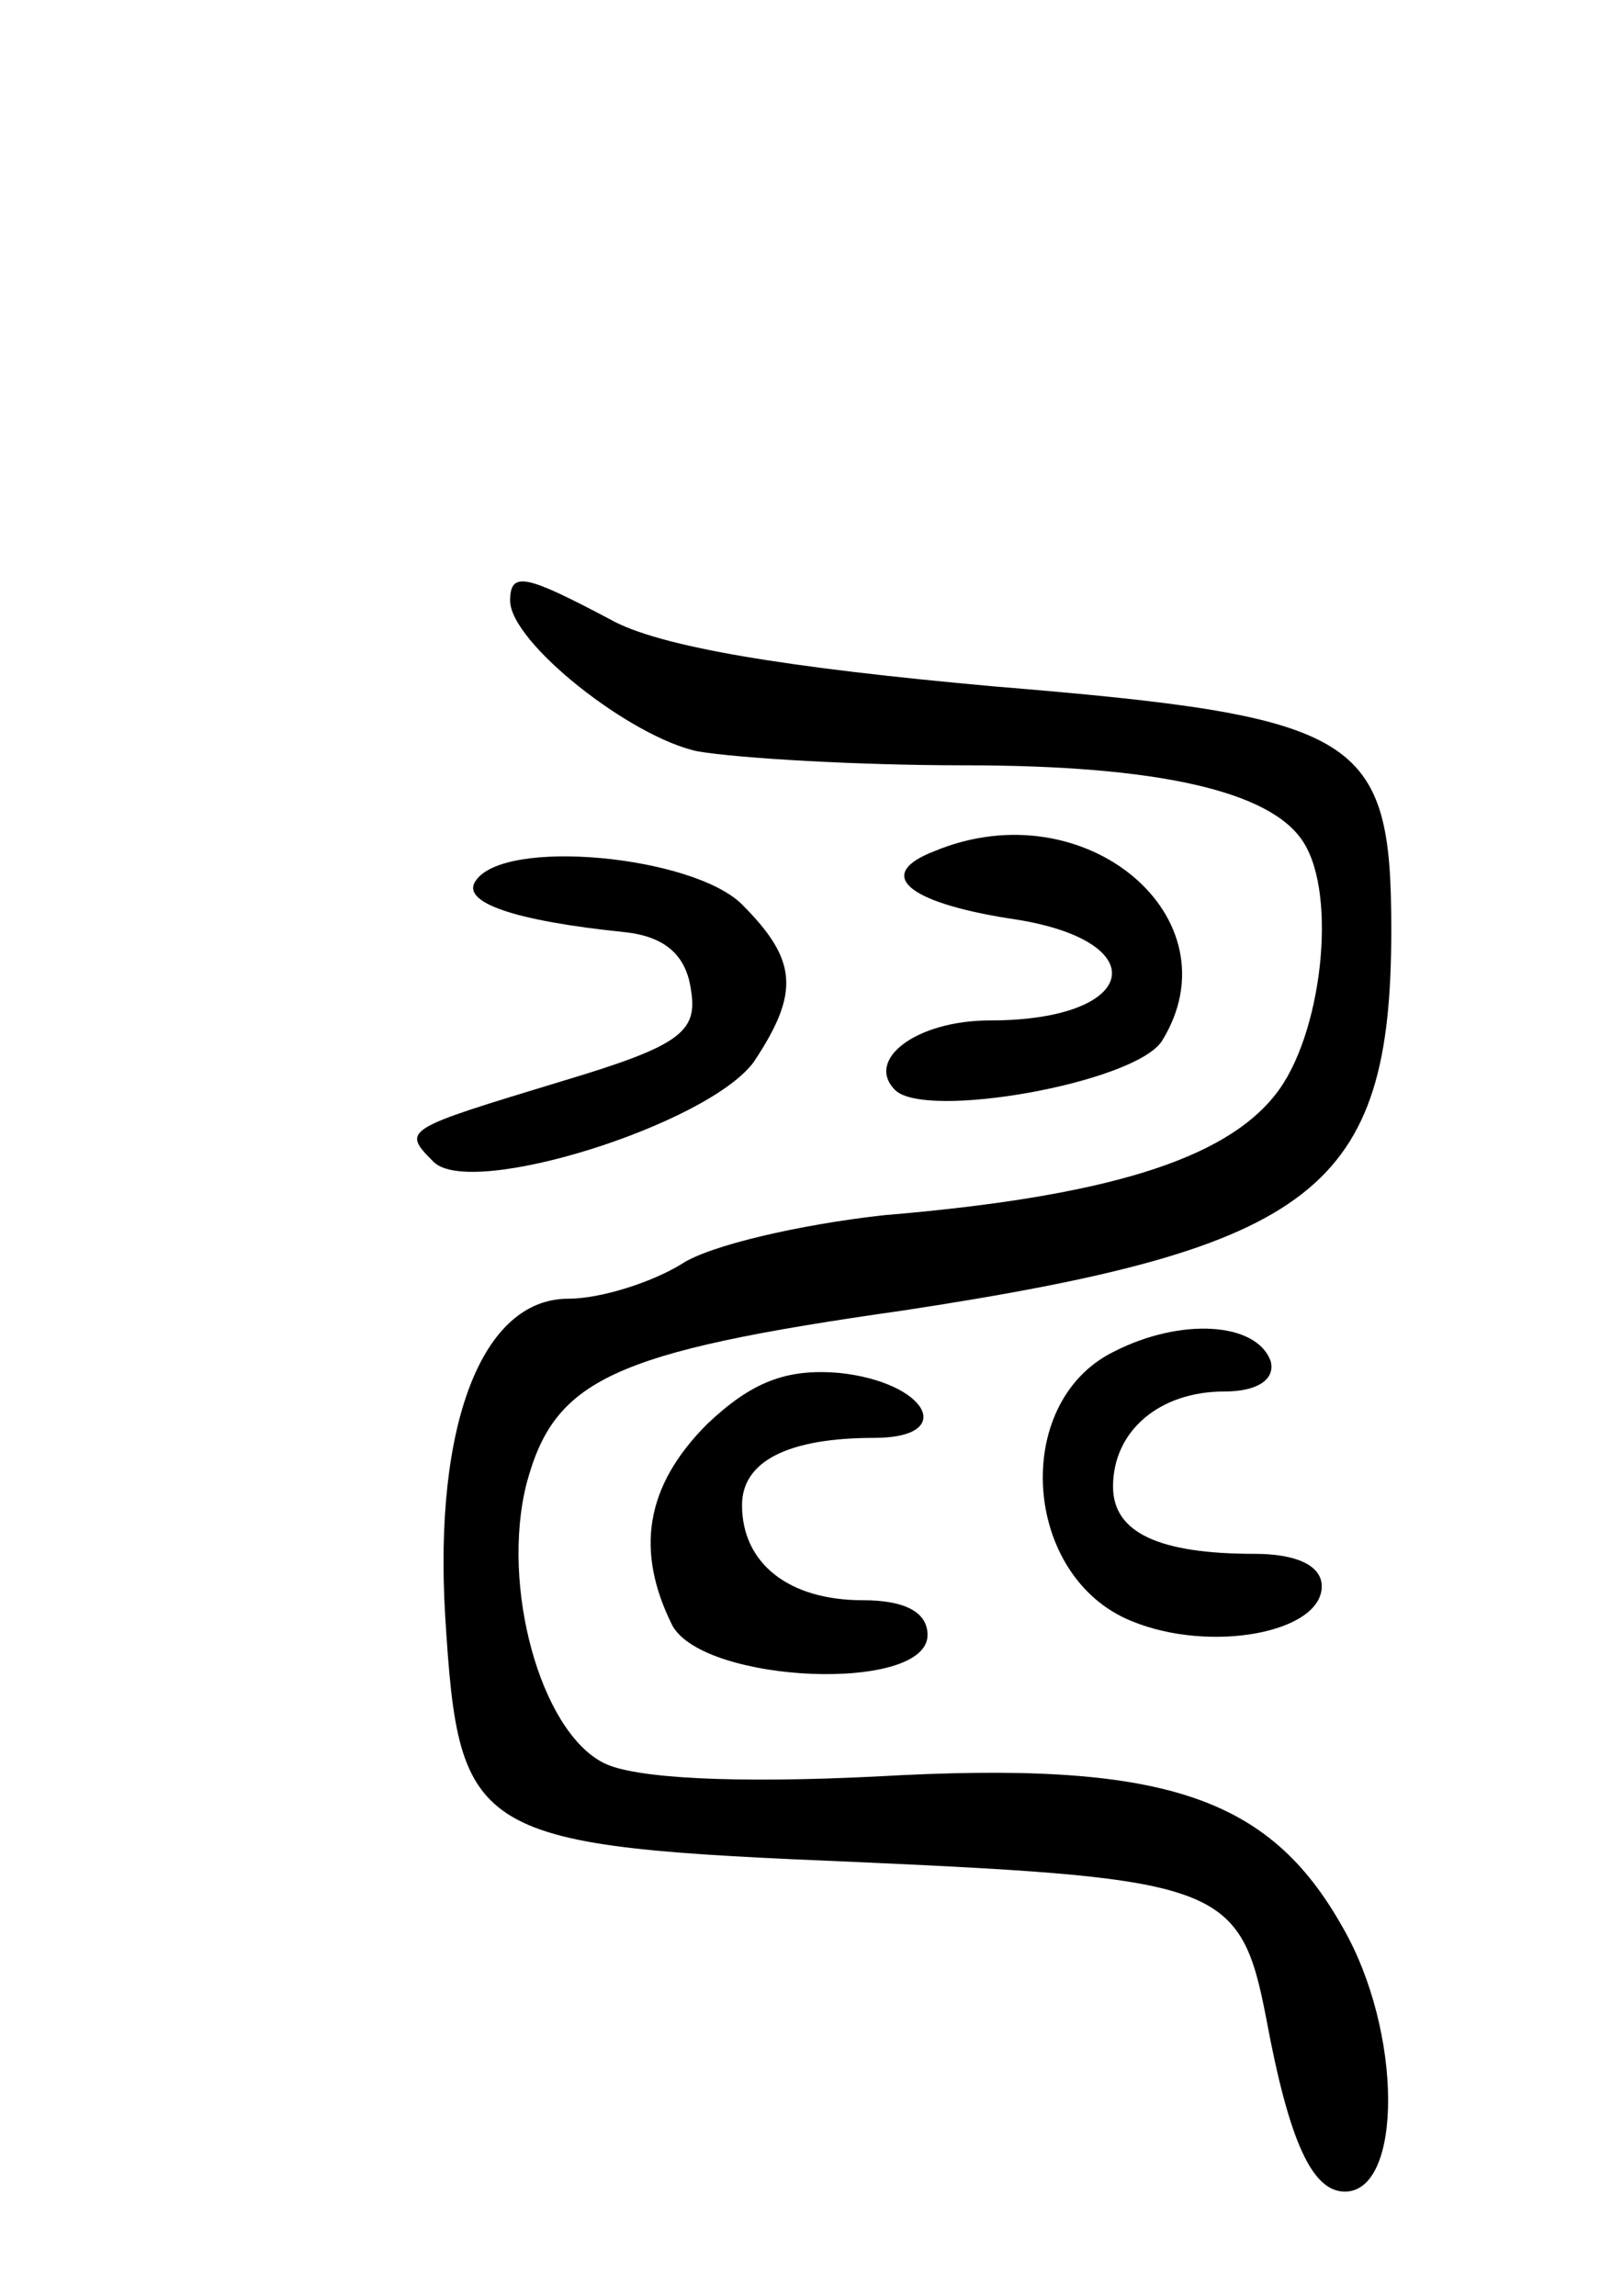 <svg version="1.0" xmlns="http://www.w3.org/2000/svg"
 width="69pt" height="99pt" viewBox="0 0 69 99"
 preserveAspectRatio="xMidYMid meet">
<g transform="translate(0,99) scale(0.1,-0.1)"
fill="#000000" stroke="none">
<path d="M220 731 c0 -18 52 -59 81 -65 18 -3 69 -6 115 -6 83 0 132 -11 146
-33 15 -23 8 -84 -12 -109 -22 -28 -73 -44 -169 -52 -36 -4 -75 -13 -87 -21
-13 -8 -35 -15 -49 -15 -37 0 -58 -54 -53 -137 6 -96 11 -99 180 -106 154 -7
163 -10 174 -67 10 -54 20 -75 34 -75 25 0 25 69 -1 114 -32 57 -78 72 -201
65 -60 -3 -105 -1 -118 6 -27 14 -44 76 -33 120 12 45 36 57 163 75 177 27
210 52 210 164 0 84 -13 92 -171 105 -89 8 -145 17 -166 29 -36 19 -43 21 -43
8z"/>
<path d="M403 623 c-26 -10 -12 -22 32 -29 64 -9 57 -44 -8 -44 -32 0 -54 -17
-41 -30 13 -13 103 3 115 21 33 53 -33 109 -98 82z"/>
<path d="M205 610 c-6 -9 16 -17 65 -22 17 -2 26 -10 28 -25 3 -18 -5 -24 -55
-39 -69 -21 -70 -21 -56 -35 16 -16 118 16 138 43 20 30 19 44 -5 68 -21 21
-103 29 -115 10z"/>
<path d="M480 407 c-44 -22 -39 -97 8 -116 34 -14 82 -5 82 15 0 9 -11 14 -29
14 -41 0 -61 9 -61 29 0 24 20 41 48 41 14 0 22 5 20 13 -6 17 -39 19 -68 4z"/>
<path d="M305 376 c-27 -27 -31 -55 -15 -87 14 -25 110 -29 110 -4 0 10 -10
15 -28 15 -32 0 -52 16 -52 41 0 19 20 29 57 29 36 0 23 24 -15 28 -23 2 -38
-4 -57 -22z"/>
</g>
</svg>
